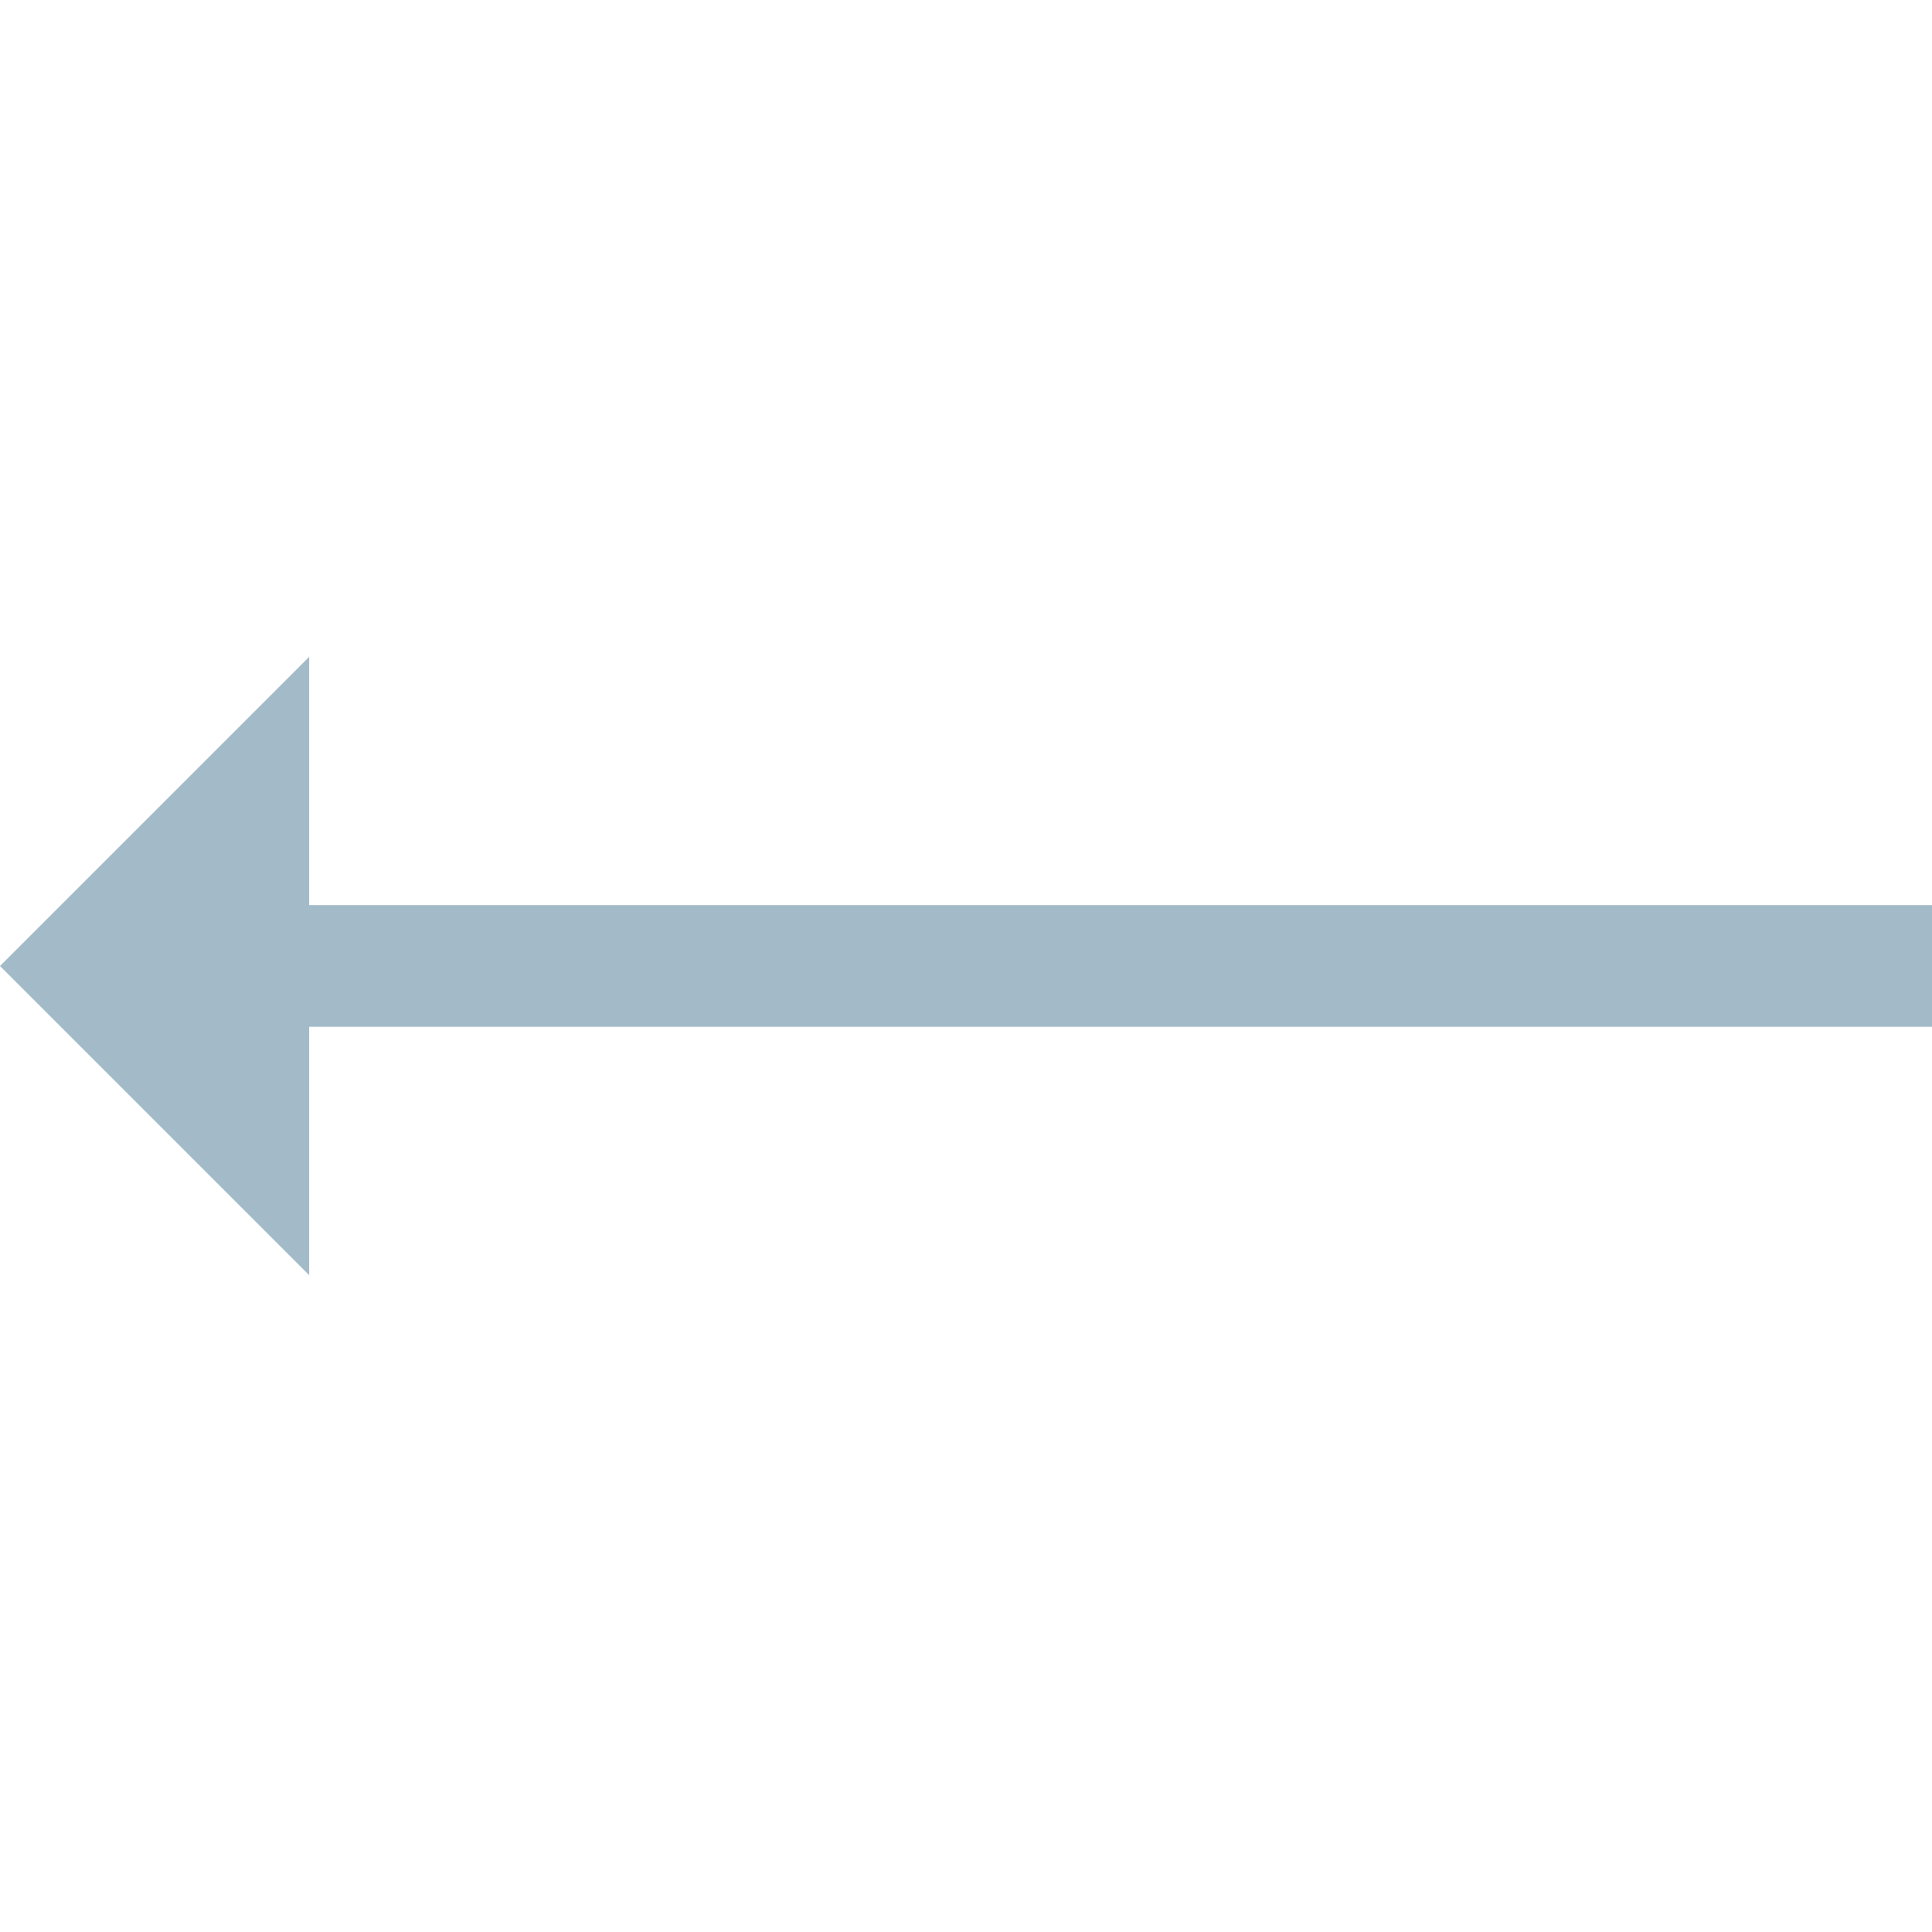 <svg width="25" height="25" viewBox="0 0 25 25" fill="none" xmlns="http://www.w3.org/2000/svg">
<path d="M-8.80807e-07 12.5L4.001 8.499V11.712H25V13.287H4.001V16.501L-8.80807e-07 12.5Z" fill="#A3BBC8"/>
</svg>
